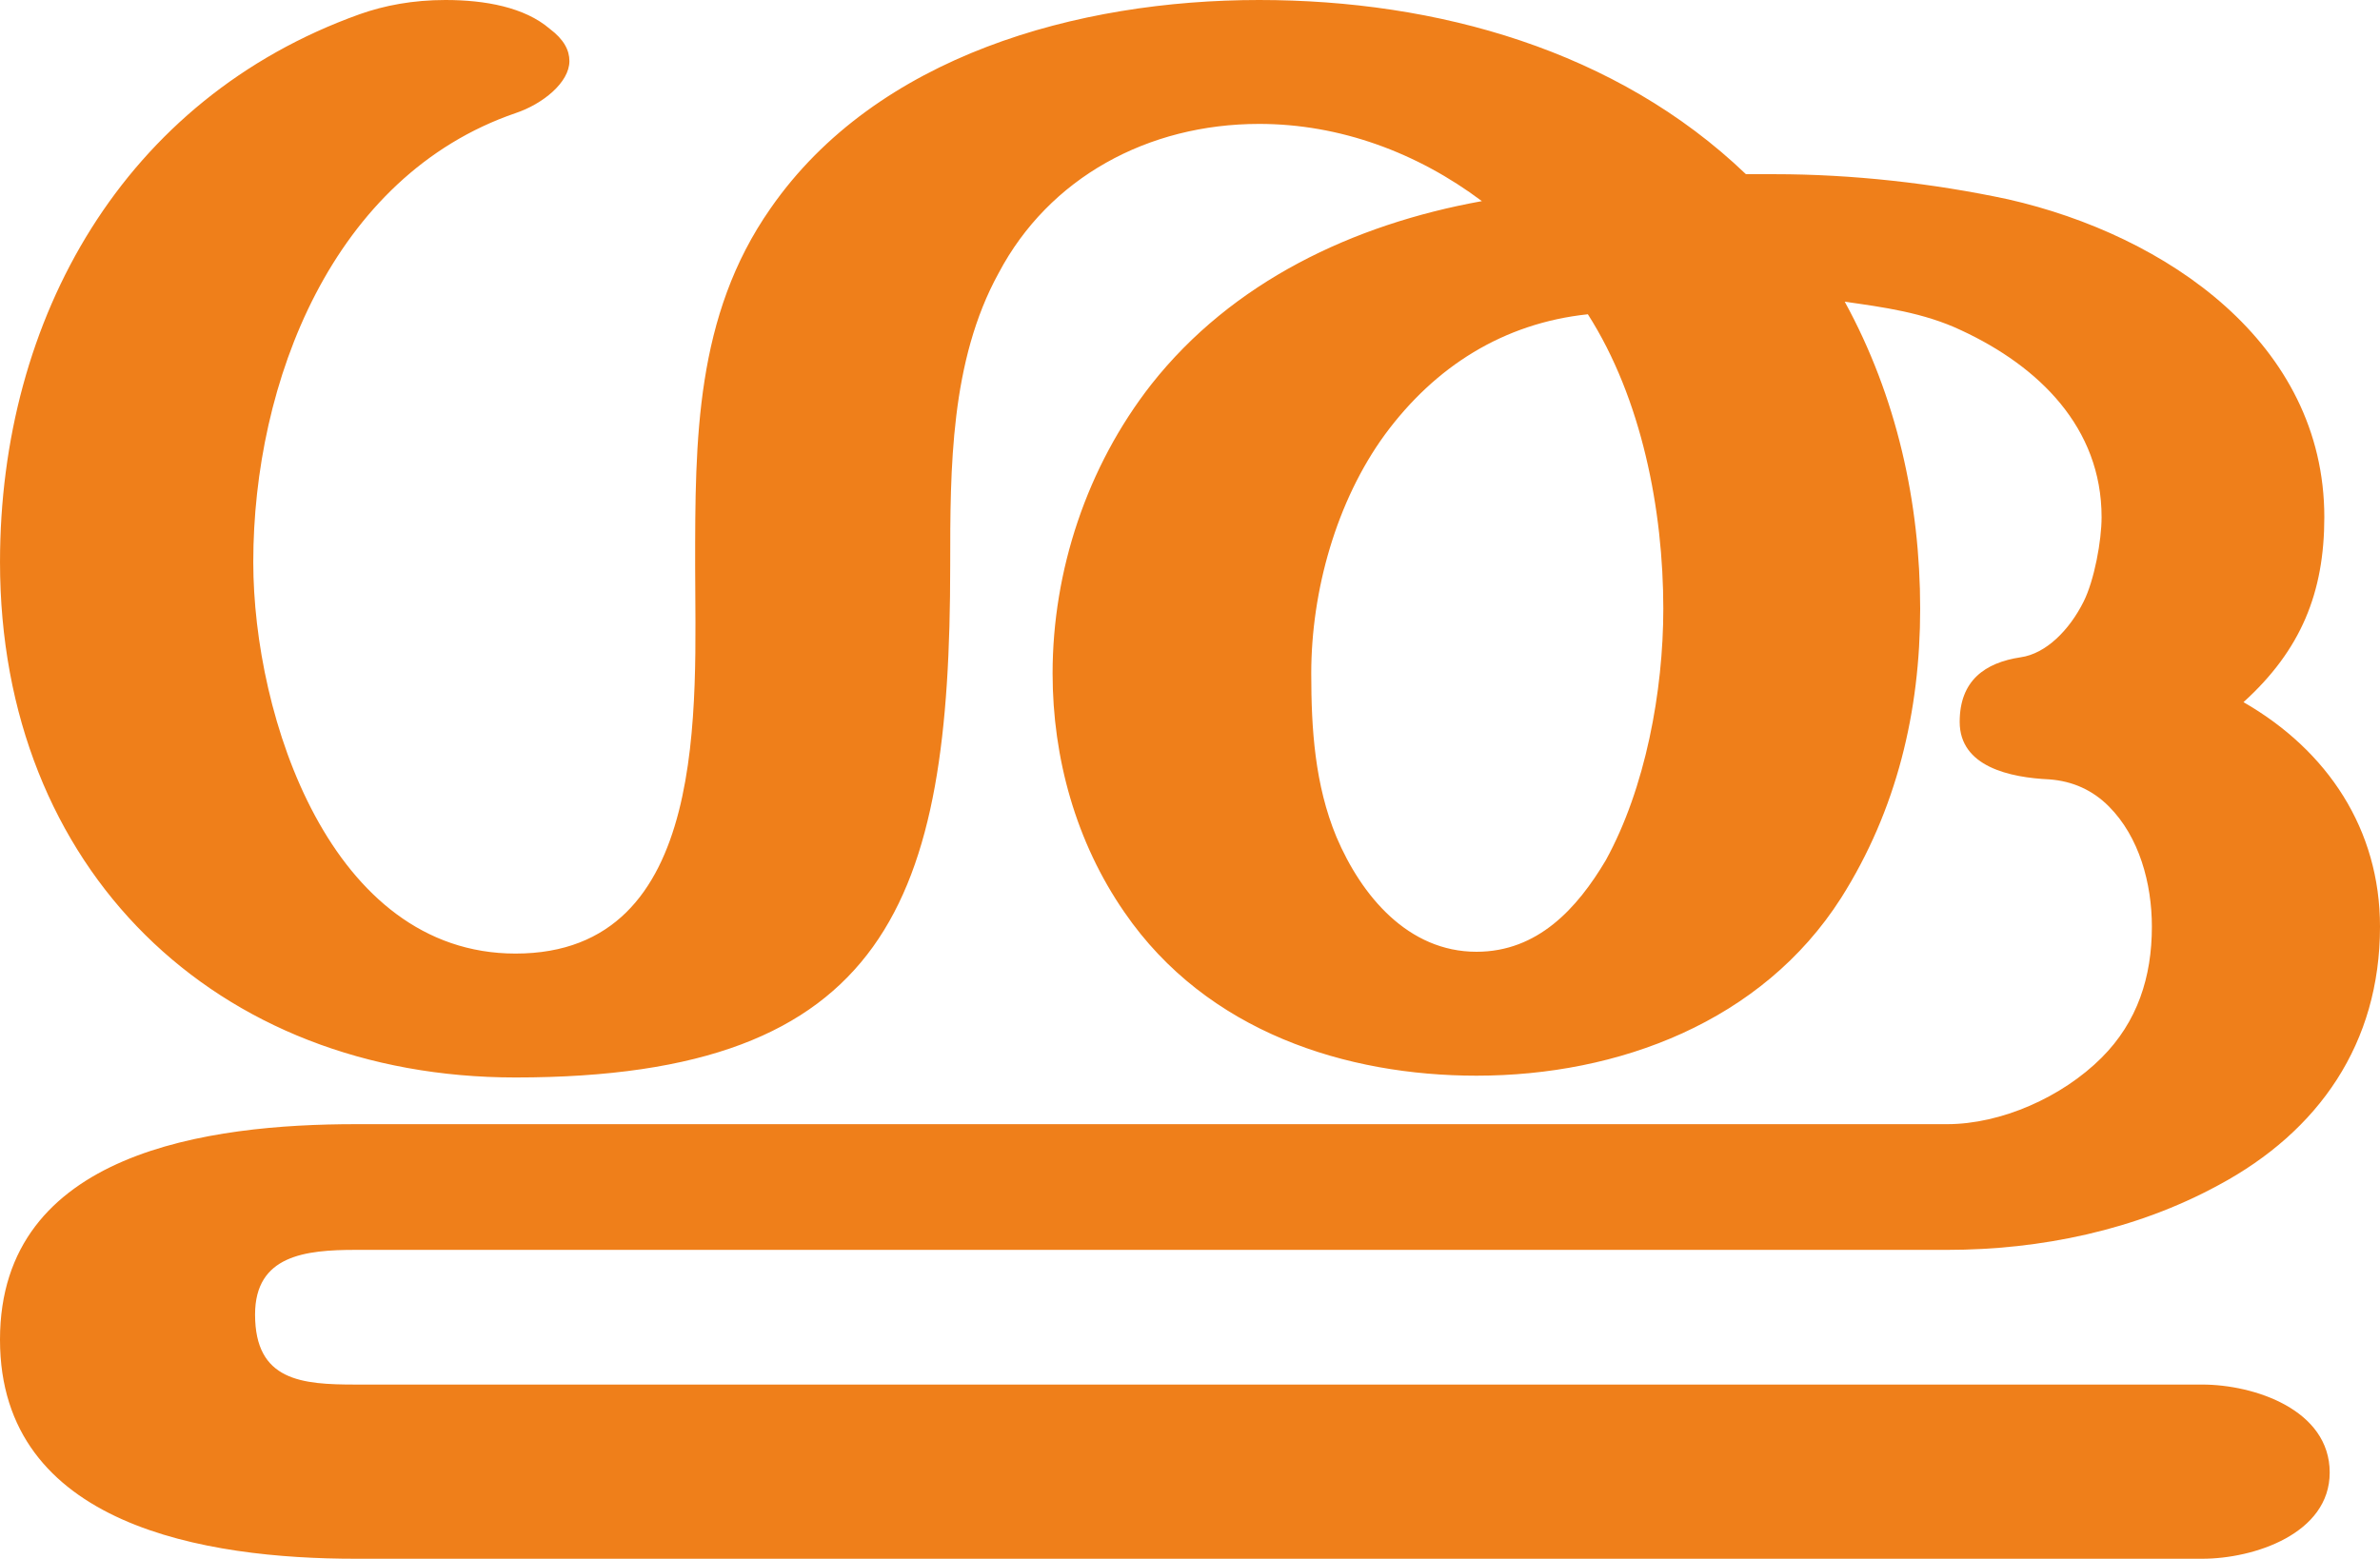 <?xml version="1.0" encoding="UTF-8"?>
<!DOCTYPE svg PUBLIC "-//W3C//DTD SVG 1.1//EN" "http://www.w3.org/Graphics/SVG/1.1/DTD/svg11.dtd">
<!-- Creator: CorelDRAW X8 -->
<svg xmlns="http://www.w3.org/2000/svg" xml:space="preserve" width="1325px" height="868px" version="1.1" style="shape-rendering:geometricPrecision; text-rendering:geometricPrecision; image-rendering:optimizeQuality; fill-rule:evenodd; clip-rule:evenodd"
viewBox="0 0 1325 868"
 xmlns:xlink="http://www.w3.org/1999/xlink">
 <defs>
  <style type="text/css">
   <![CDATA[
    .fil0 {fill:#EF7F1A;fill-rule:nonzero}
   ]]>
  </style>
 </defs>
 <g id="Layer_x0020_1">
  <path class="fil0" d="M287 600c208,0 242,-99 242,-285 0,-54 0,-114 27,-163 28,-53 83,-83 145,-83 45,0 88,16 124,43 -72,13 -139,45 -184,102 -36,46 -55,104 -55,161 0,47 13,94 40,133 46,67 124,91 196,91 79,0 159,-30 203,-99 31,-49 44,-104 44,-161 0,-59 -13,-118 -42,-171 21,3 44,6 65,16 43,20 78,54 78,104 0,13 -4,35 -10,47 -8,16 -21,29 -35,31 -20,3 -34,13 -34,36 0,25 28,31 50,32 13,1 24,6 33,15 17,17 24,43 24,67 0,28 -8,53 -28,73 -22,22 -56,37 -86,37l-886 0c-81,0 -198,15 -198,120 0,104 115,122 198,122l1028 0c29,0 71,-14 71,-48 0,-35 -42,-49 -71,-49l-1028 0c-30,0 -56,-2 -56,-39 0,-33 28,-36 56,-36l886 0c52,0 105,-11 151,-36 56,-30 90,-79 90,-144 0,-54 -29,-98 -76,-125 32,-29 45,-61 45,-103 0,-97 -88,-157 -176,-177 -42,-9 -87,-14 -130,-14l-16 0c-72,-69 -172,-97 -271,-97 -101,0 -213,31 -272,116 -42,60 -42,129 -42,199 0,77 9,216 -100,216 -103,0 -146,-132 -146,-218 0,-100 44,-215 146,-250 15,-5 30,-17 30,-29 0,-6 -3,-12 -11,-18 -14,-12 -36,-16 -58,-16 -18,0 -34,3 -48,8 -131,47 -200,169 -200,305 0,171 120,287 287,287zm535 -70c-38,0 -64,-31 -78,-64 -12,-29 -14,-60 -14,-91 0,-46 14,-96 41,-133 28,-38 66,-62 113,-67 30,47 42,109 42,164 0,46 -10,100 -32,140 -16,27 -38,51 -72,51z"/>
 </g>
</svg>

